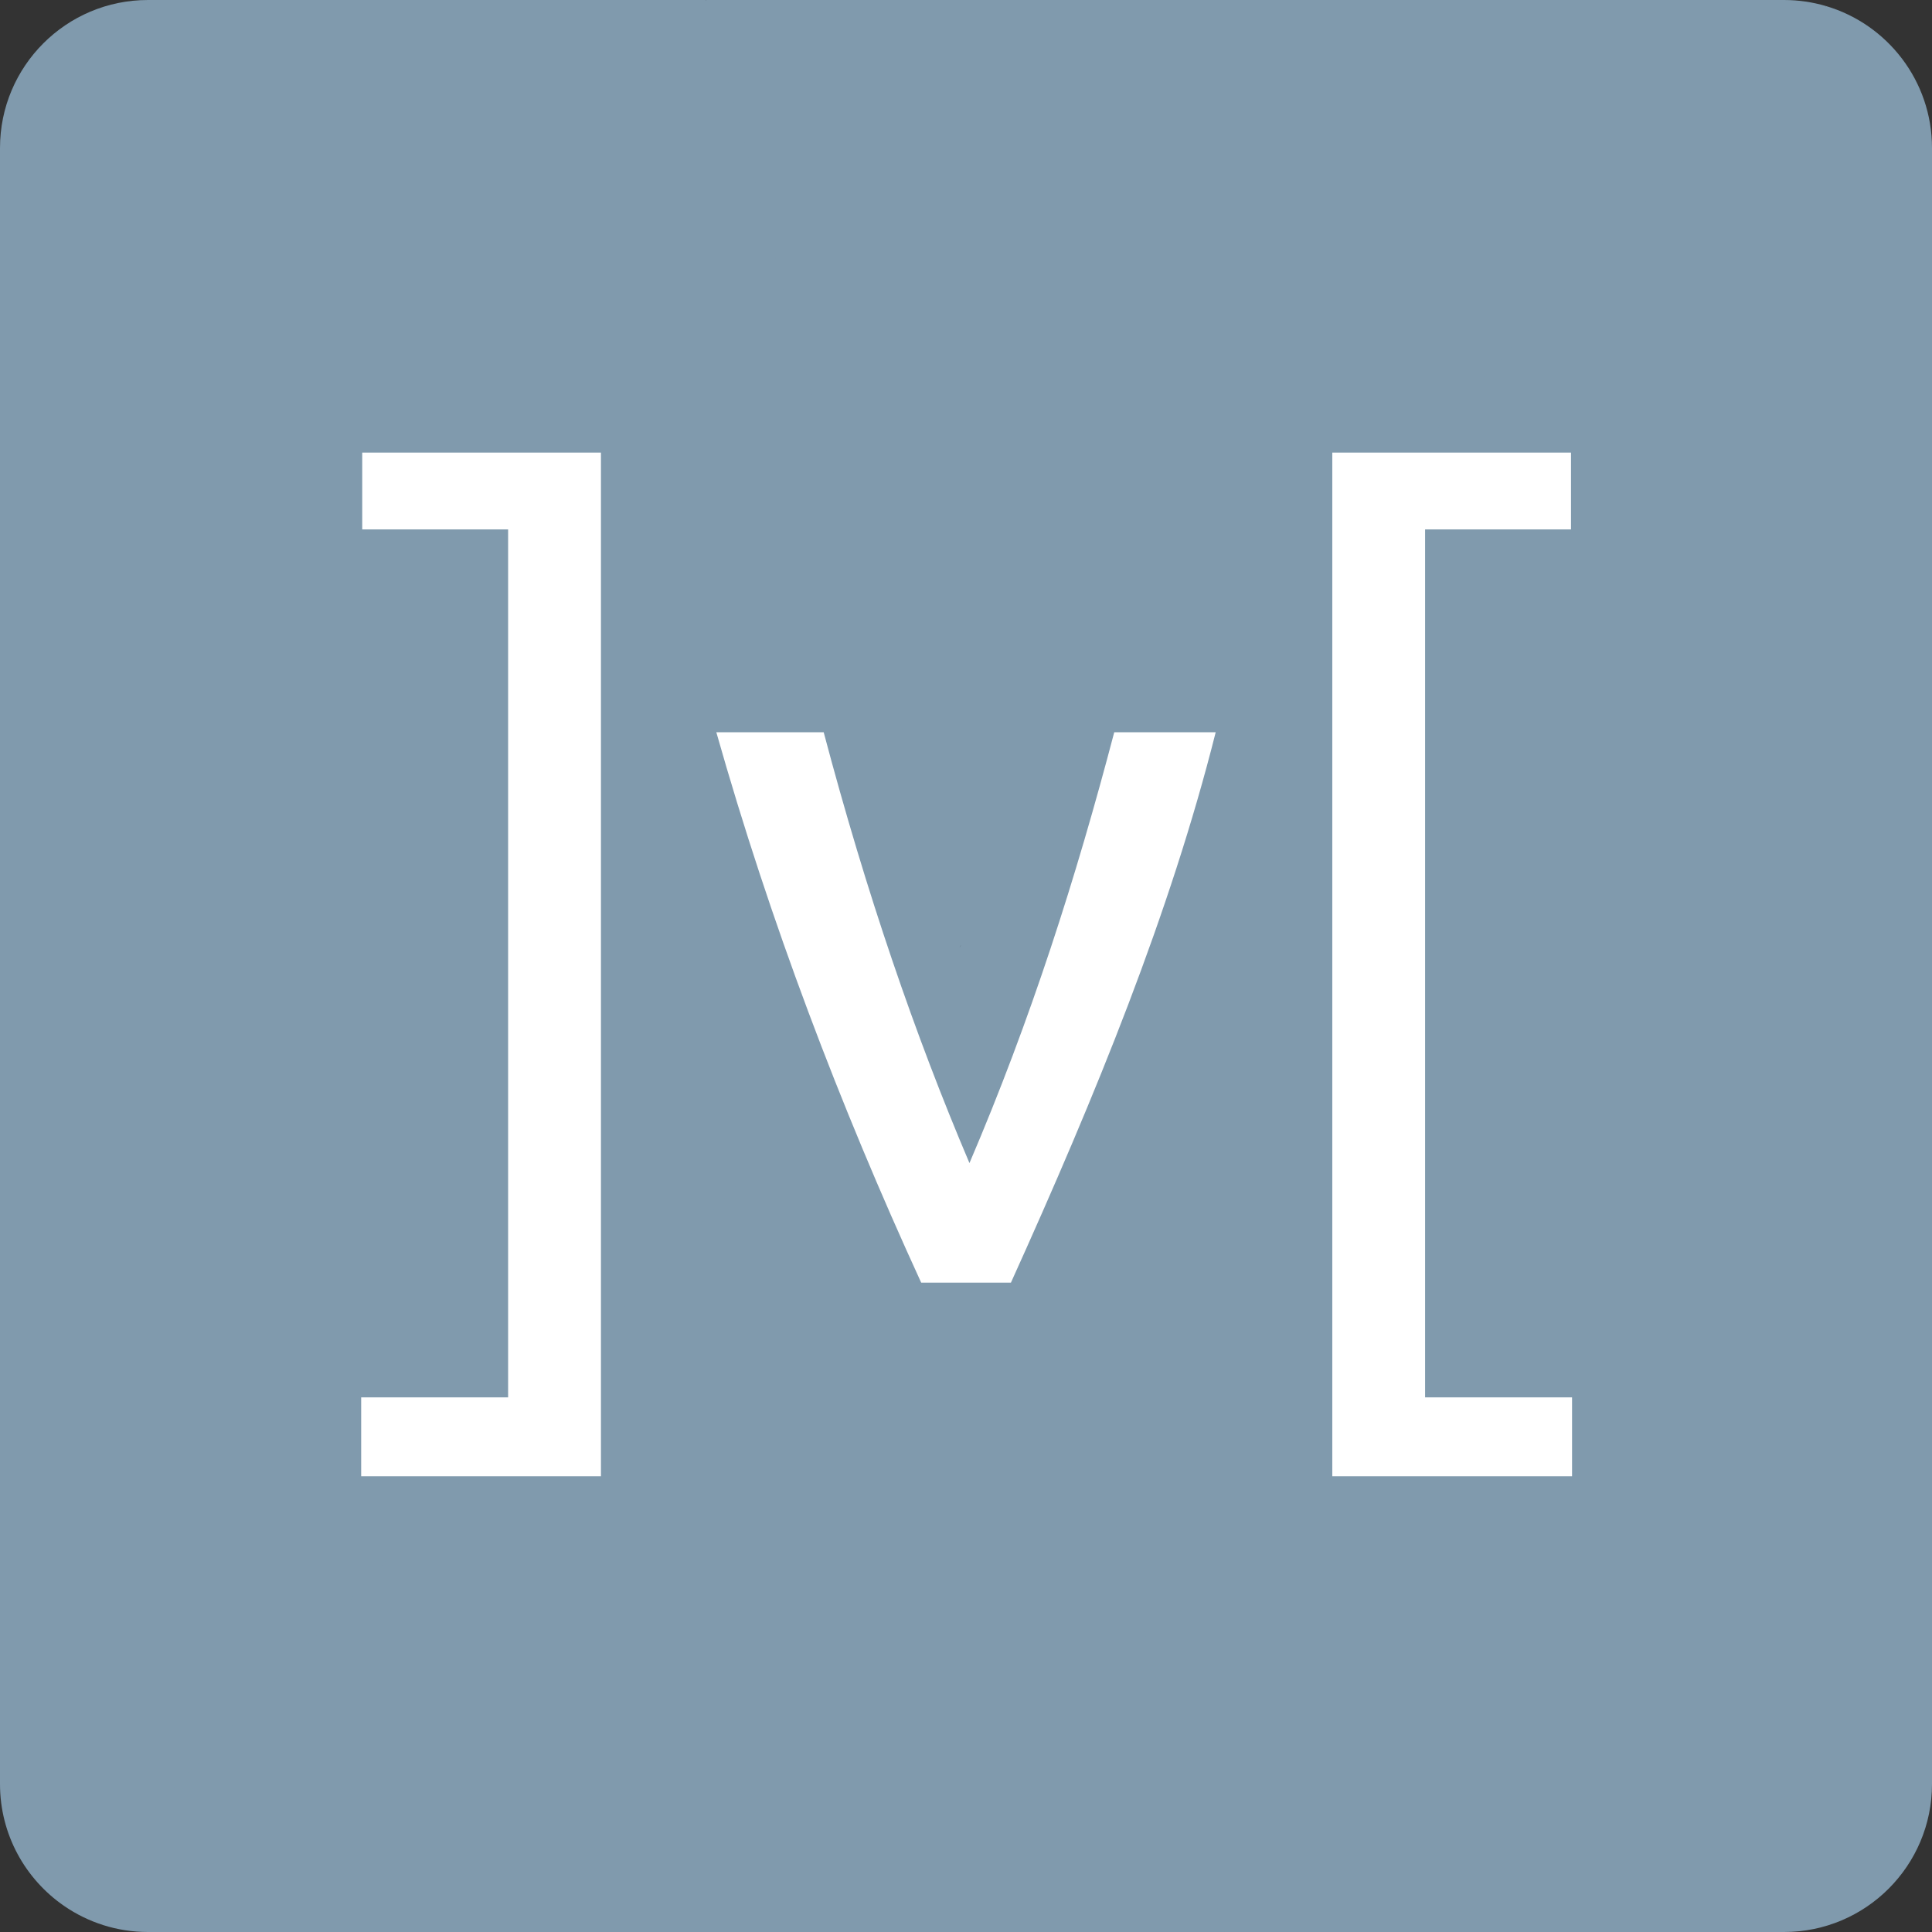 <svg viewBox="0 0 100 100" fill="none" xmlns="http://www.w3.org/2000/svg">
  <rect x="0" y="0" width="100" height="100" fill="#333333" stroke="none"/>
  <g clip-path="url(#clip0_503_231)">
    <path
      d="M100 92.341V7.659C100 4.185 97.687 1.253 94.517 0.315L90.918 2.469L50.971 45.062L49.718 48.976L48.986 52.734L61.443 99.288L63.371 100H92.342C96.572 100 100 96.571 100 92.341Z"
      fill="#809AAD" />
    <path
      d="M0 7.659V92.341C0 94.96 1.315 97.271 3.32 98.652L5.776 97.475L48.06 52.205L49.718 48.976L49.779 45.855L38.272 2.072L36.529 0H7.659C3.429 0 0 3.429 0 7.659Z"
      fill="#809AAD" />
    <path
      d="M49.718 48.976L94.517 0.315C93.827 0.111 93.097 6.10352e-05 92.341 6.10352e-05H36.529L49.718 48.976Z"
      fill="#809AAD" />
    <path d="M7.659 100H63.37L49.718 48.976L3.32 98.652C4.554 99.501 6.048 100 7.659 100Z"
      fill="#809AAD" />
    <path
      d="M37.077 37.902H42.634C44.848 46.256 47.367 53.587 50.179 60.201C53.363 52.76 55.697 45.424 57.673 37.902H62.924C60.572 47.248 56.725 56.668 52.325 66.39H47.681C43.454 57.177 39.856 47.704 37.077 37.902ZM18.749 23.428H31.105V76.411H18.694V72.327H26.3V27.403H18.749V23.428ZM81.315 27.403H73.763V72.327H81.369V76.411H68.959V23.428H81.315V27.403Z"
      fill="white" />
  </g>
  <defs>
    <clipPath id="clip0_503_231">
      <rect width="100" height="100" fill="white" />
    </clipPath>
  </defs>
</svg>
